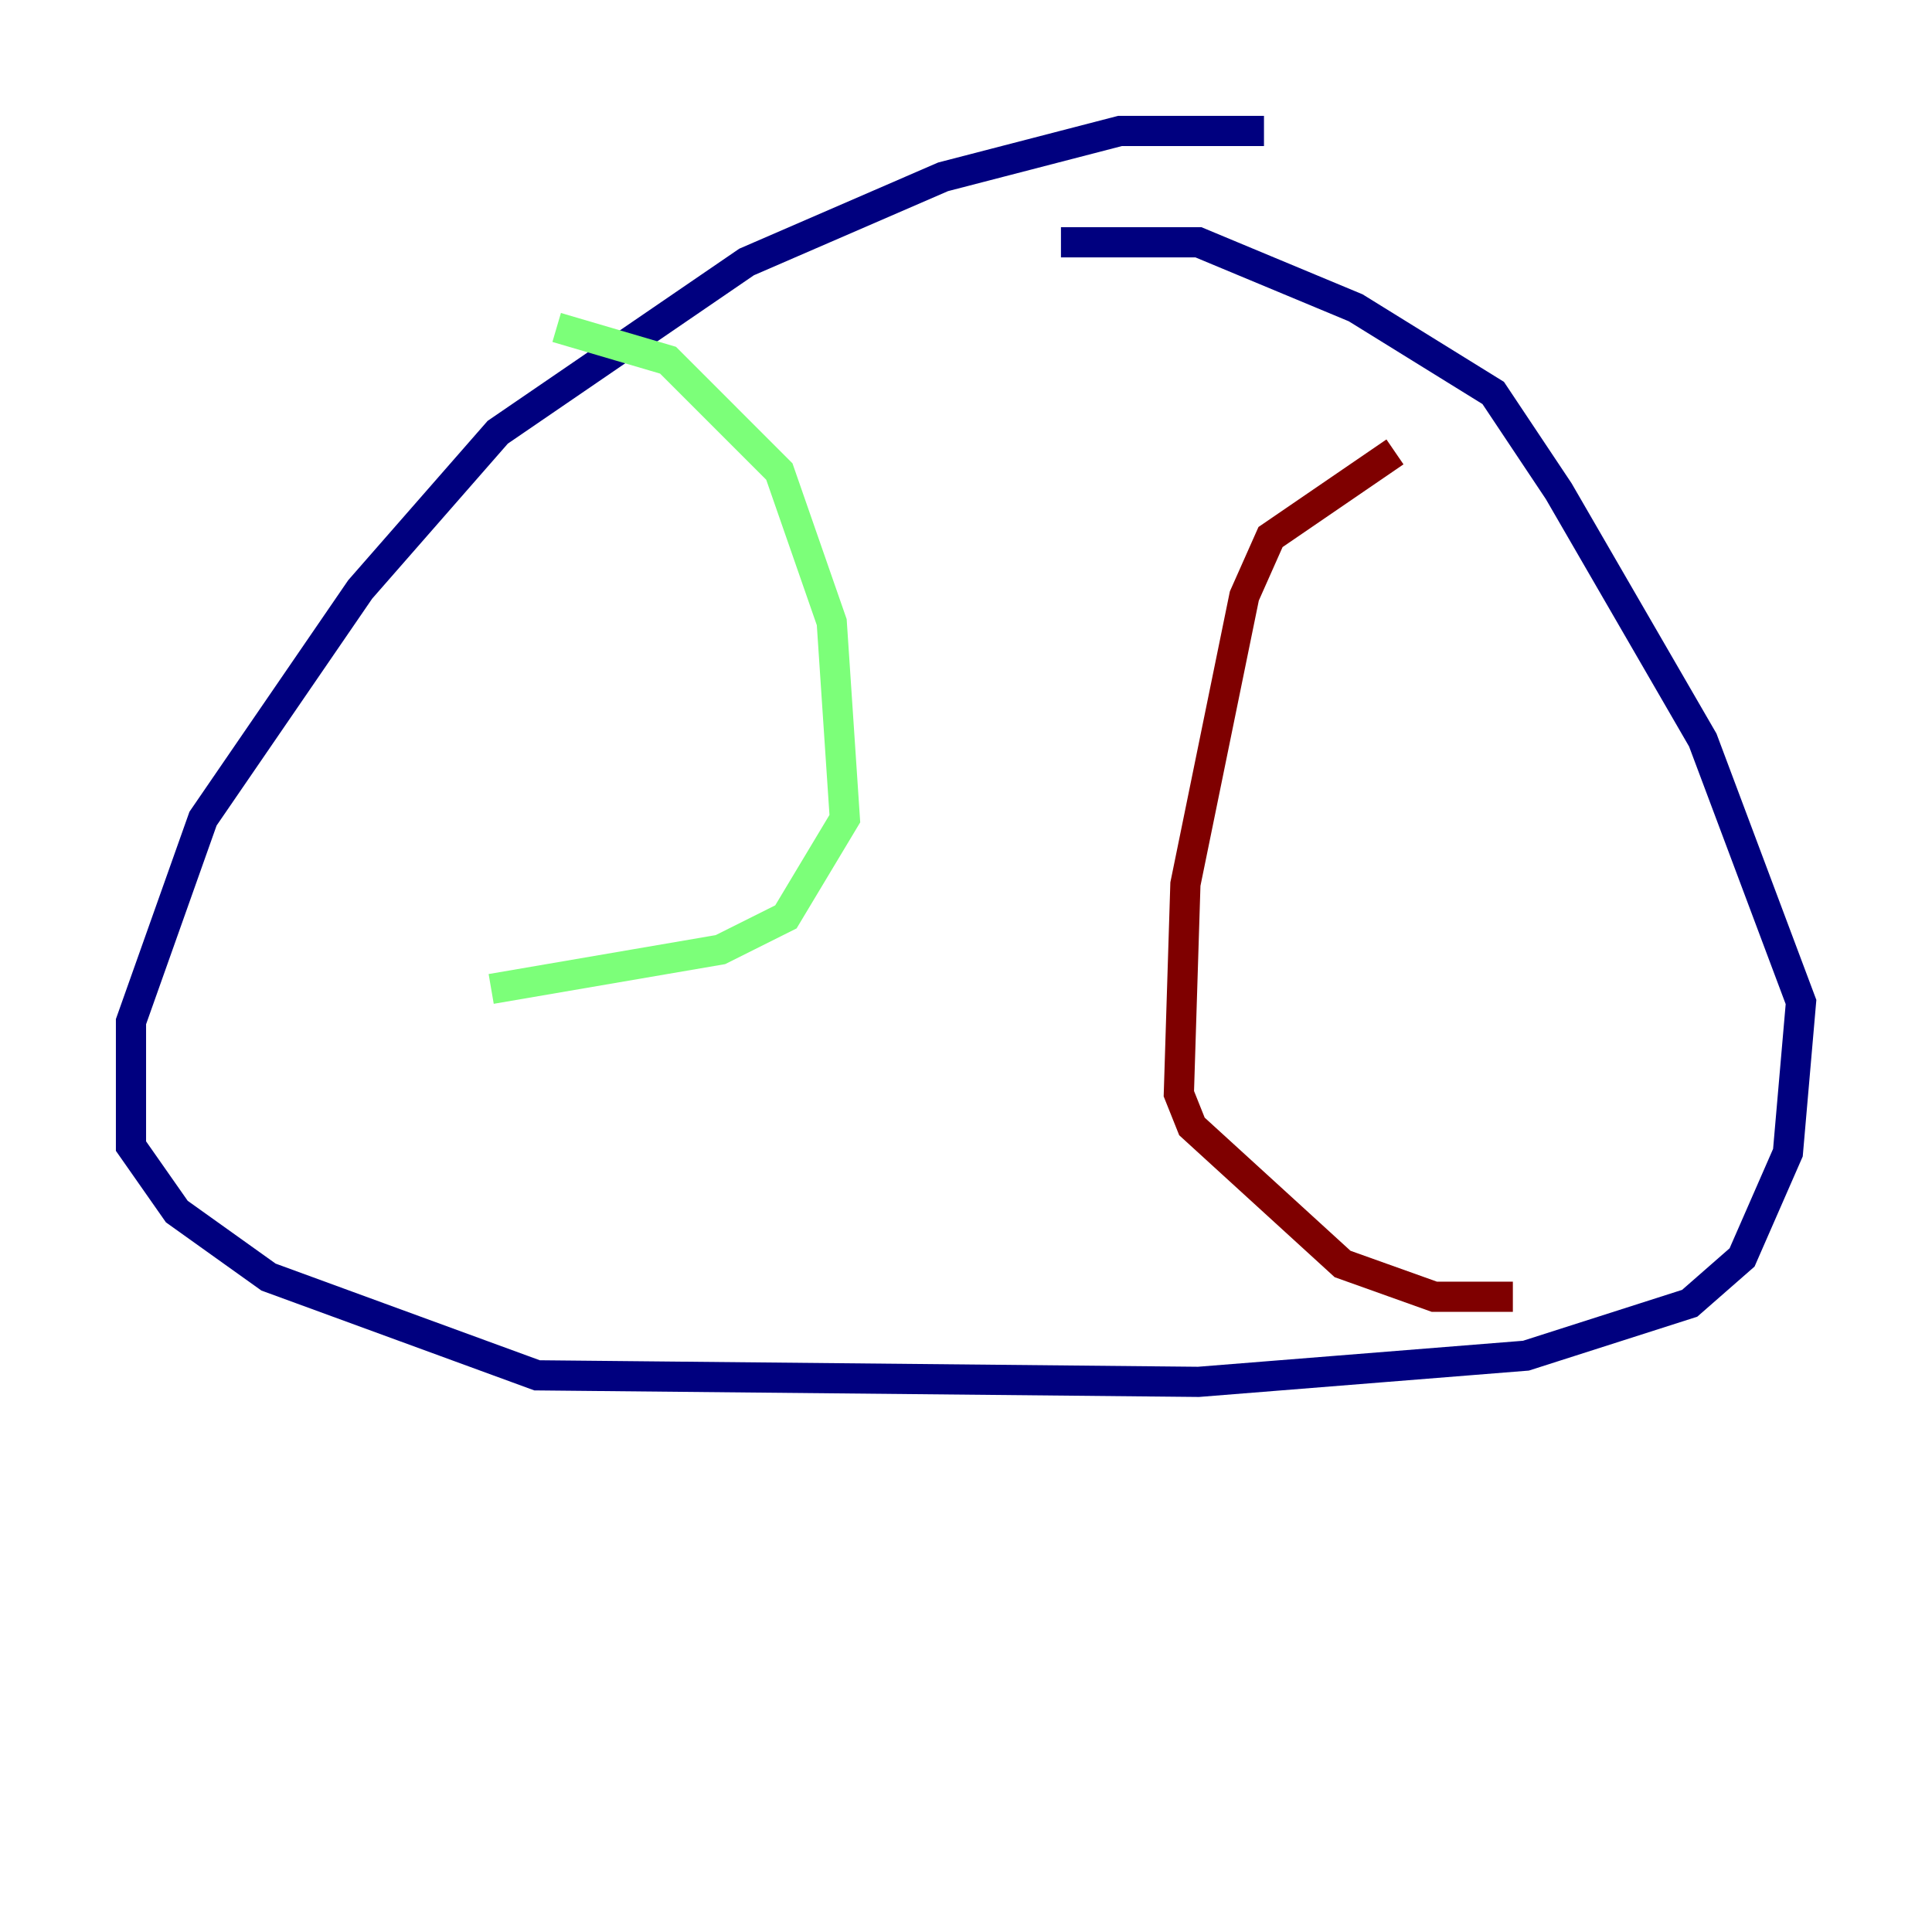 <?xml version="1.0" encoding="utf-8" ?>
<svg baseProfile="tiny" height="128" version="1.2" viewBox="0,0,128,128" width="128" xmlns="http://www.w3.org/2000/svg" xmlns:ev="http://www.w3.org/2001/xml-events" xmlns:xlink="http://www.w3.org/1999/xlink"><defs /><polyline fill="none" points="83.742,8.678 74.197,8.678 62.481,11.715 49.464,17.356 32.976,28.637 23.864,39.051 13.451,54.237 8.678,67.688 8.678,75.932 11.715,80.271 17.79,84.61 35.58,91.119 79.403,91.552 101.098,89.817 111.946,86.346 115.417,83.308 118.454,76.366 119.322,66.386 112.814,49.031 103.268,32.542 98.929,26.034 89.817,20.393 79.403,16.054 70.291,16.054" stroke="#00007f" stroke-width="2" /><polyline fill="none" points="36.881,21.695 44.258,23.864 51.634,31.241 55.105,41.22 55.973,54.237 52.068,60.746 47.729,62.915 32.542,65.519" stroke="#7cff79" stroke-width="2" /><polyline fill="none" points="92.42,29.939 84.176,35.58 82.441,39.485 78.536,58.576 78.102,72.461 78.969,74.63 88.949,83.742 95.024,85.912 100.231,85.912" stroke="#7f0000" stroke-width="2" /></svg>